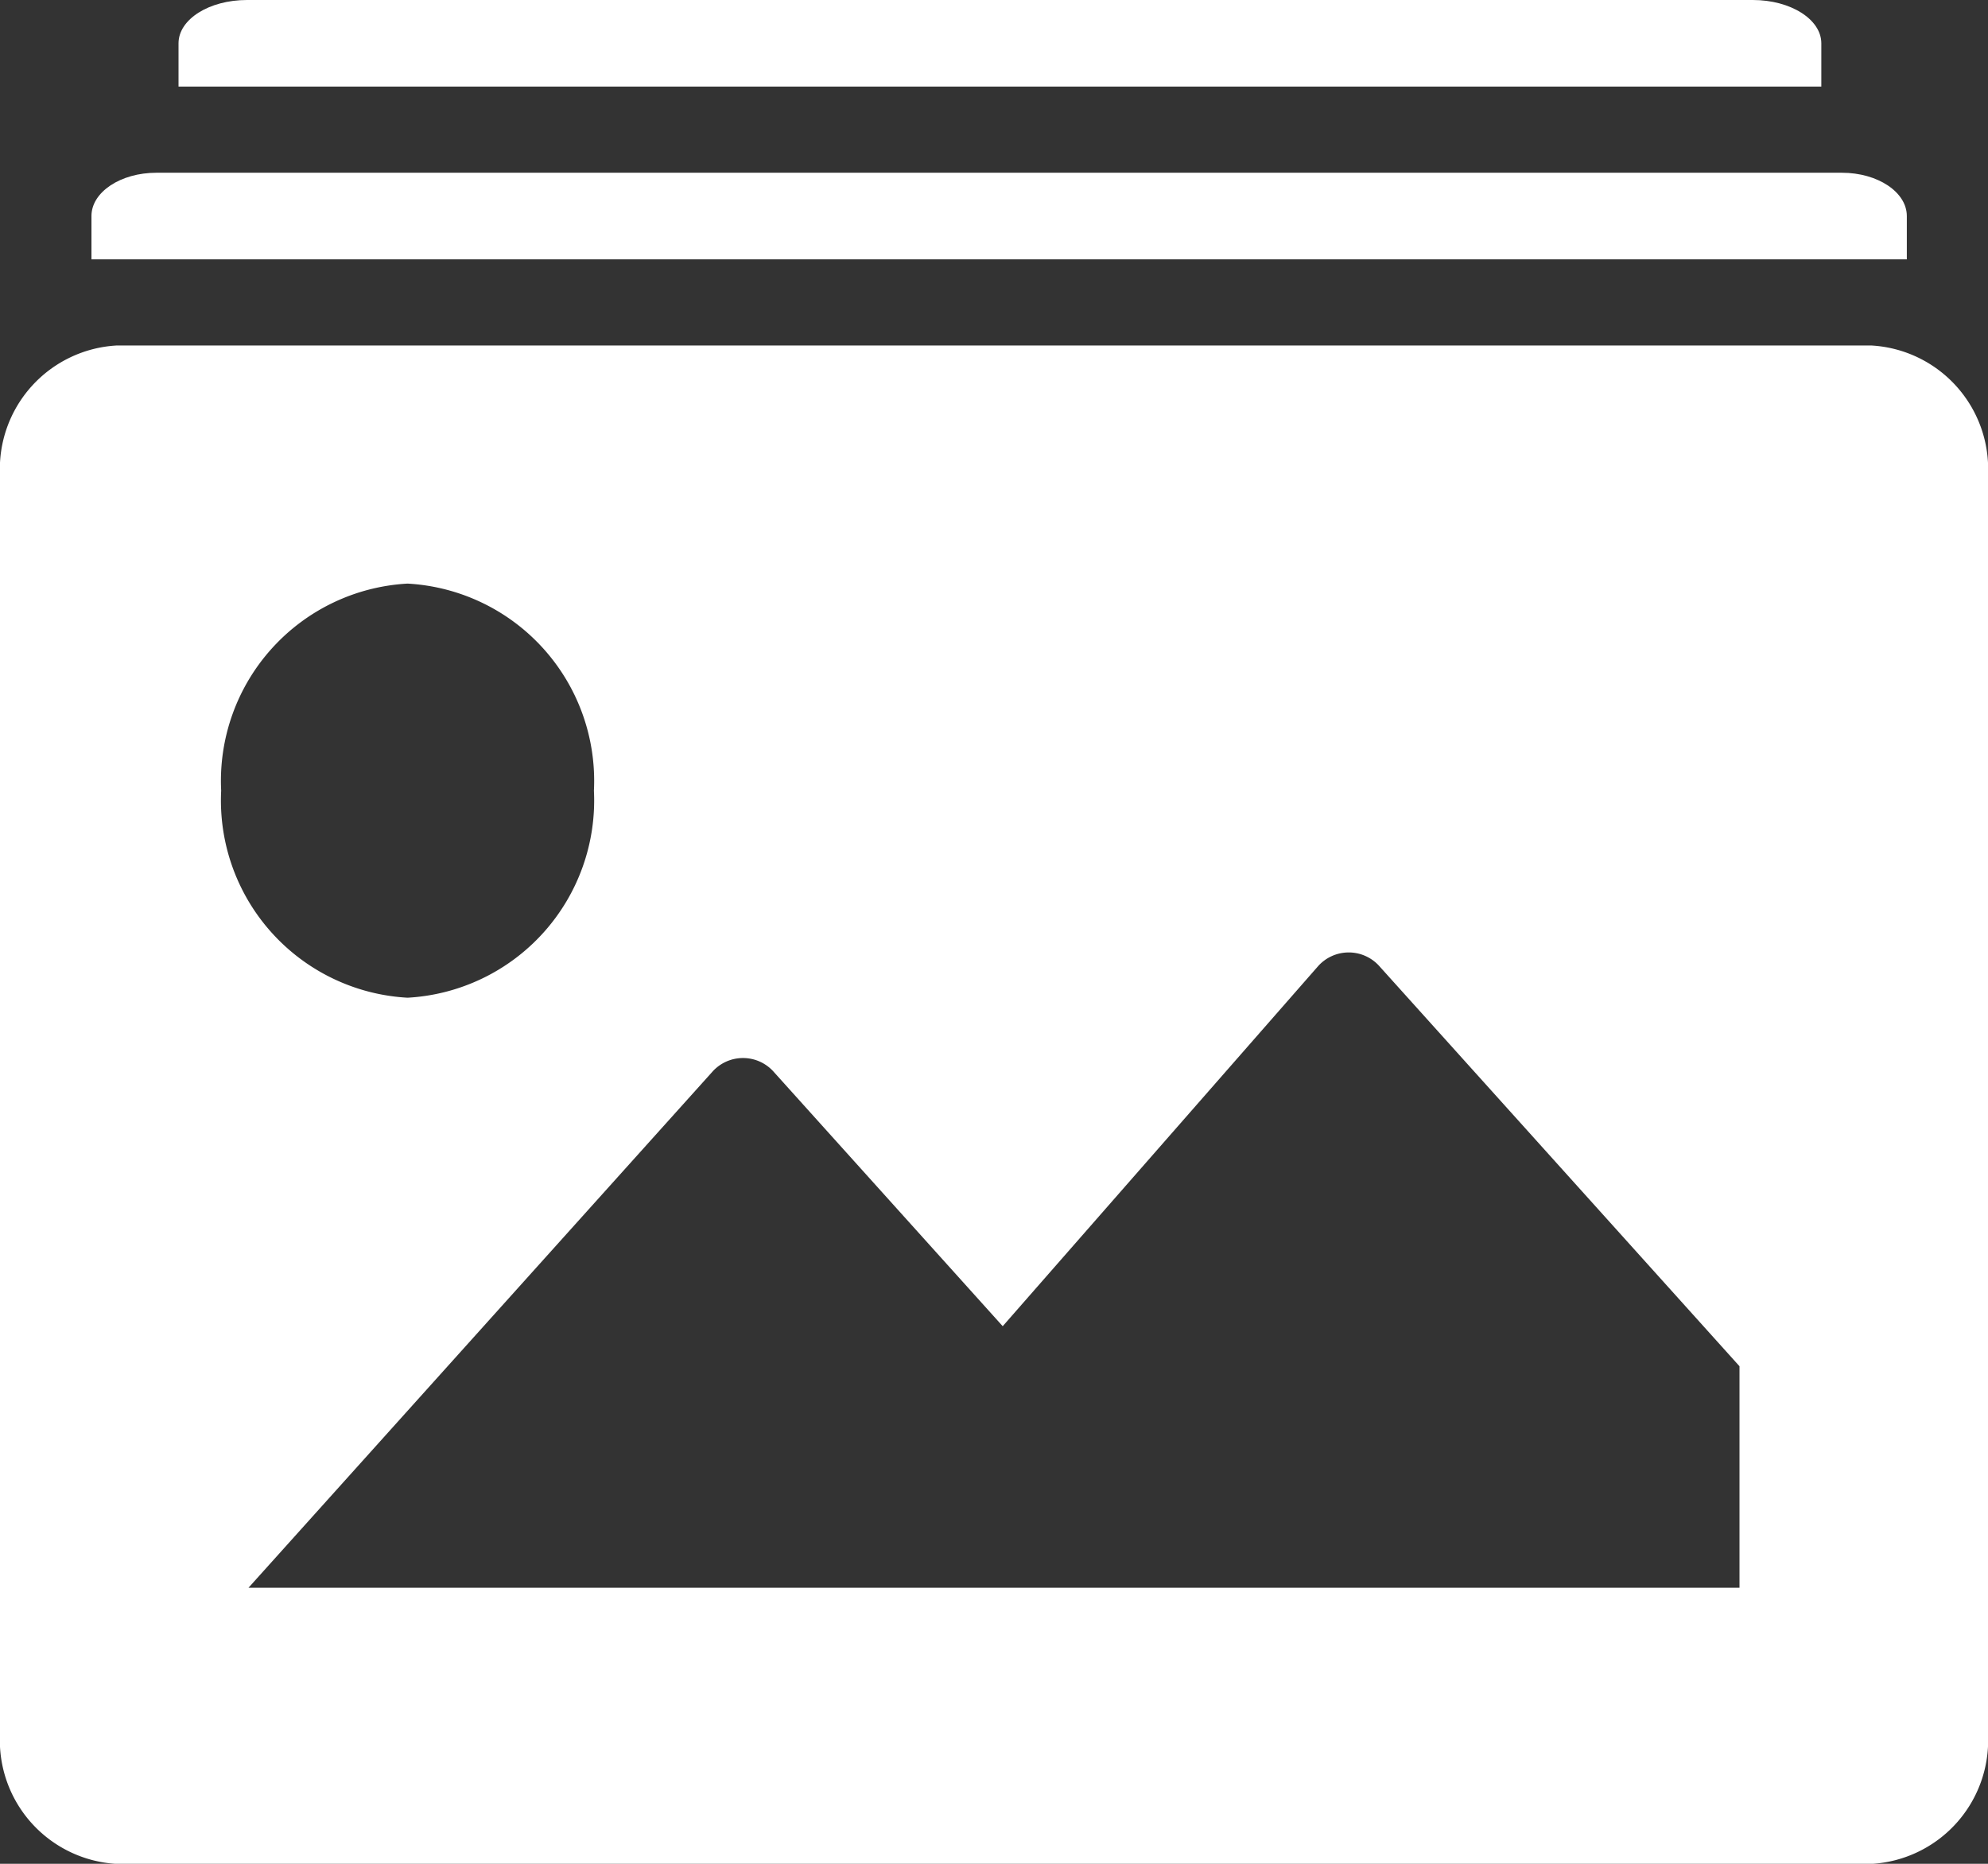 <svg xmlns="http://www.w3.org/2000/svg" width="36.736" height="34.44" viewBox="0 0 36.736 34.44">
  <rect x="0" y="0" width="36.736" height="34.44" fill="#333333" stroke="none"/>
  <g id="image-gallery-solid" transform="translate(-2 -2)">
    <path id="Path_58360" data-name="Path 58360" d="M36.492,2.8c0-.441-.566-.8-1.265-.8H7.4c-.7,0-1.265.357-1.265.8v.8H36.492Z" transform="translate(-0.836)" fill="#fff"/>
    <path id="Path_58361" data-name="Path 58361" d="M37.664,6.8c0-.441-.536-.8-1.2-.8H5.318c-.662,0-1.2.357-1.2.8v.8H37.664Z" transform="translate(-0.428 -0.808)" fill="#fff"/>
    <path id="Path_58362" data-name="Path 58362" d="M36.578,10H4.158A2.287,2.287,0,0,0,2,12.4V35.658a2.287,2.287,0,0,0,2.158,2.4H36.578a2.287,2.287,0,0,0,2.158-2.4V12.4A2.287,2.287,0,0,0,36.578,10ZM9.531,14.4a3.65,3.65,0,0,1,3.444,3.826,3.65,3.65,0,0,1-3.444,3.826,3.65,3.65,0,0,1-3.444-3.826A3.65,3.65,0,0,1,9.531,14.4ZM34.144,32.955H6.592l8.564-9.526a.759.759,0,0,1,1.148,0l4.225,4.693,5.82-6.644a.759.759,0,0,1,1.148,0l6.647,7.384Z" transform="translate(0 -1.616)" fill="#fff"/>
  </g>
</svg>
